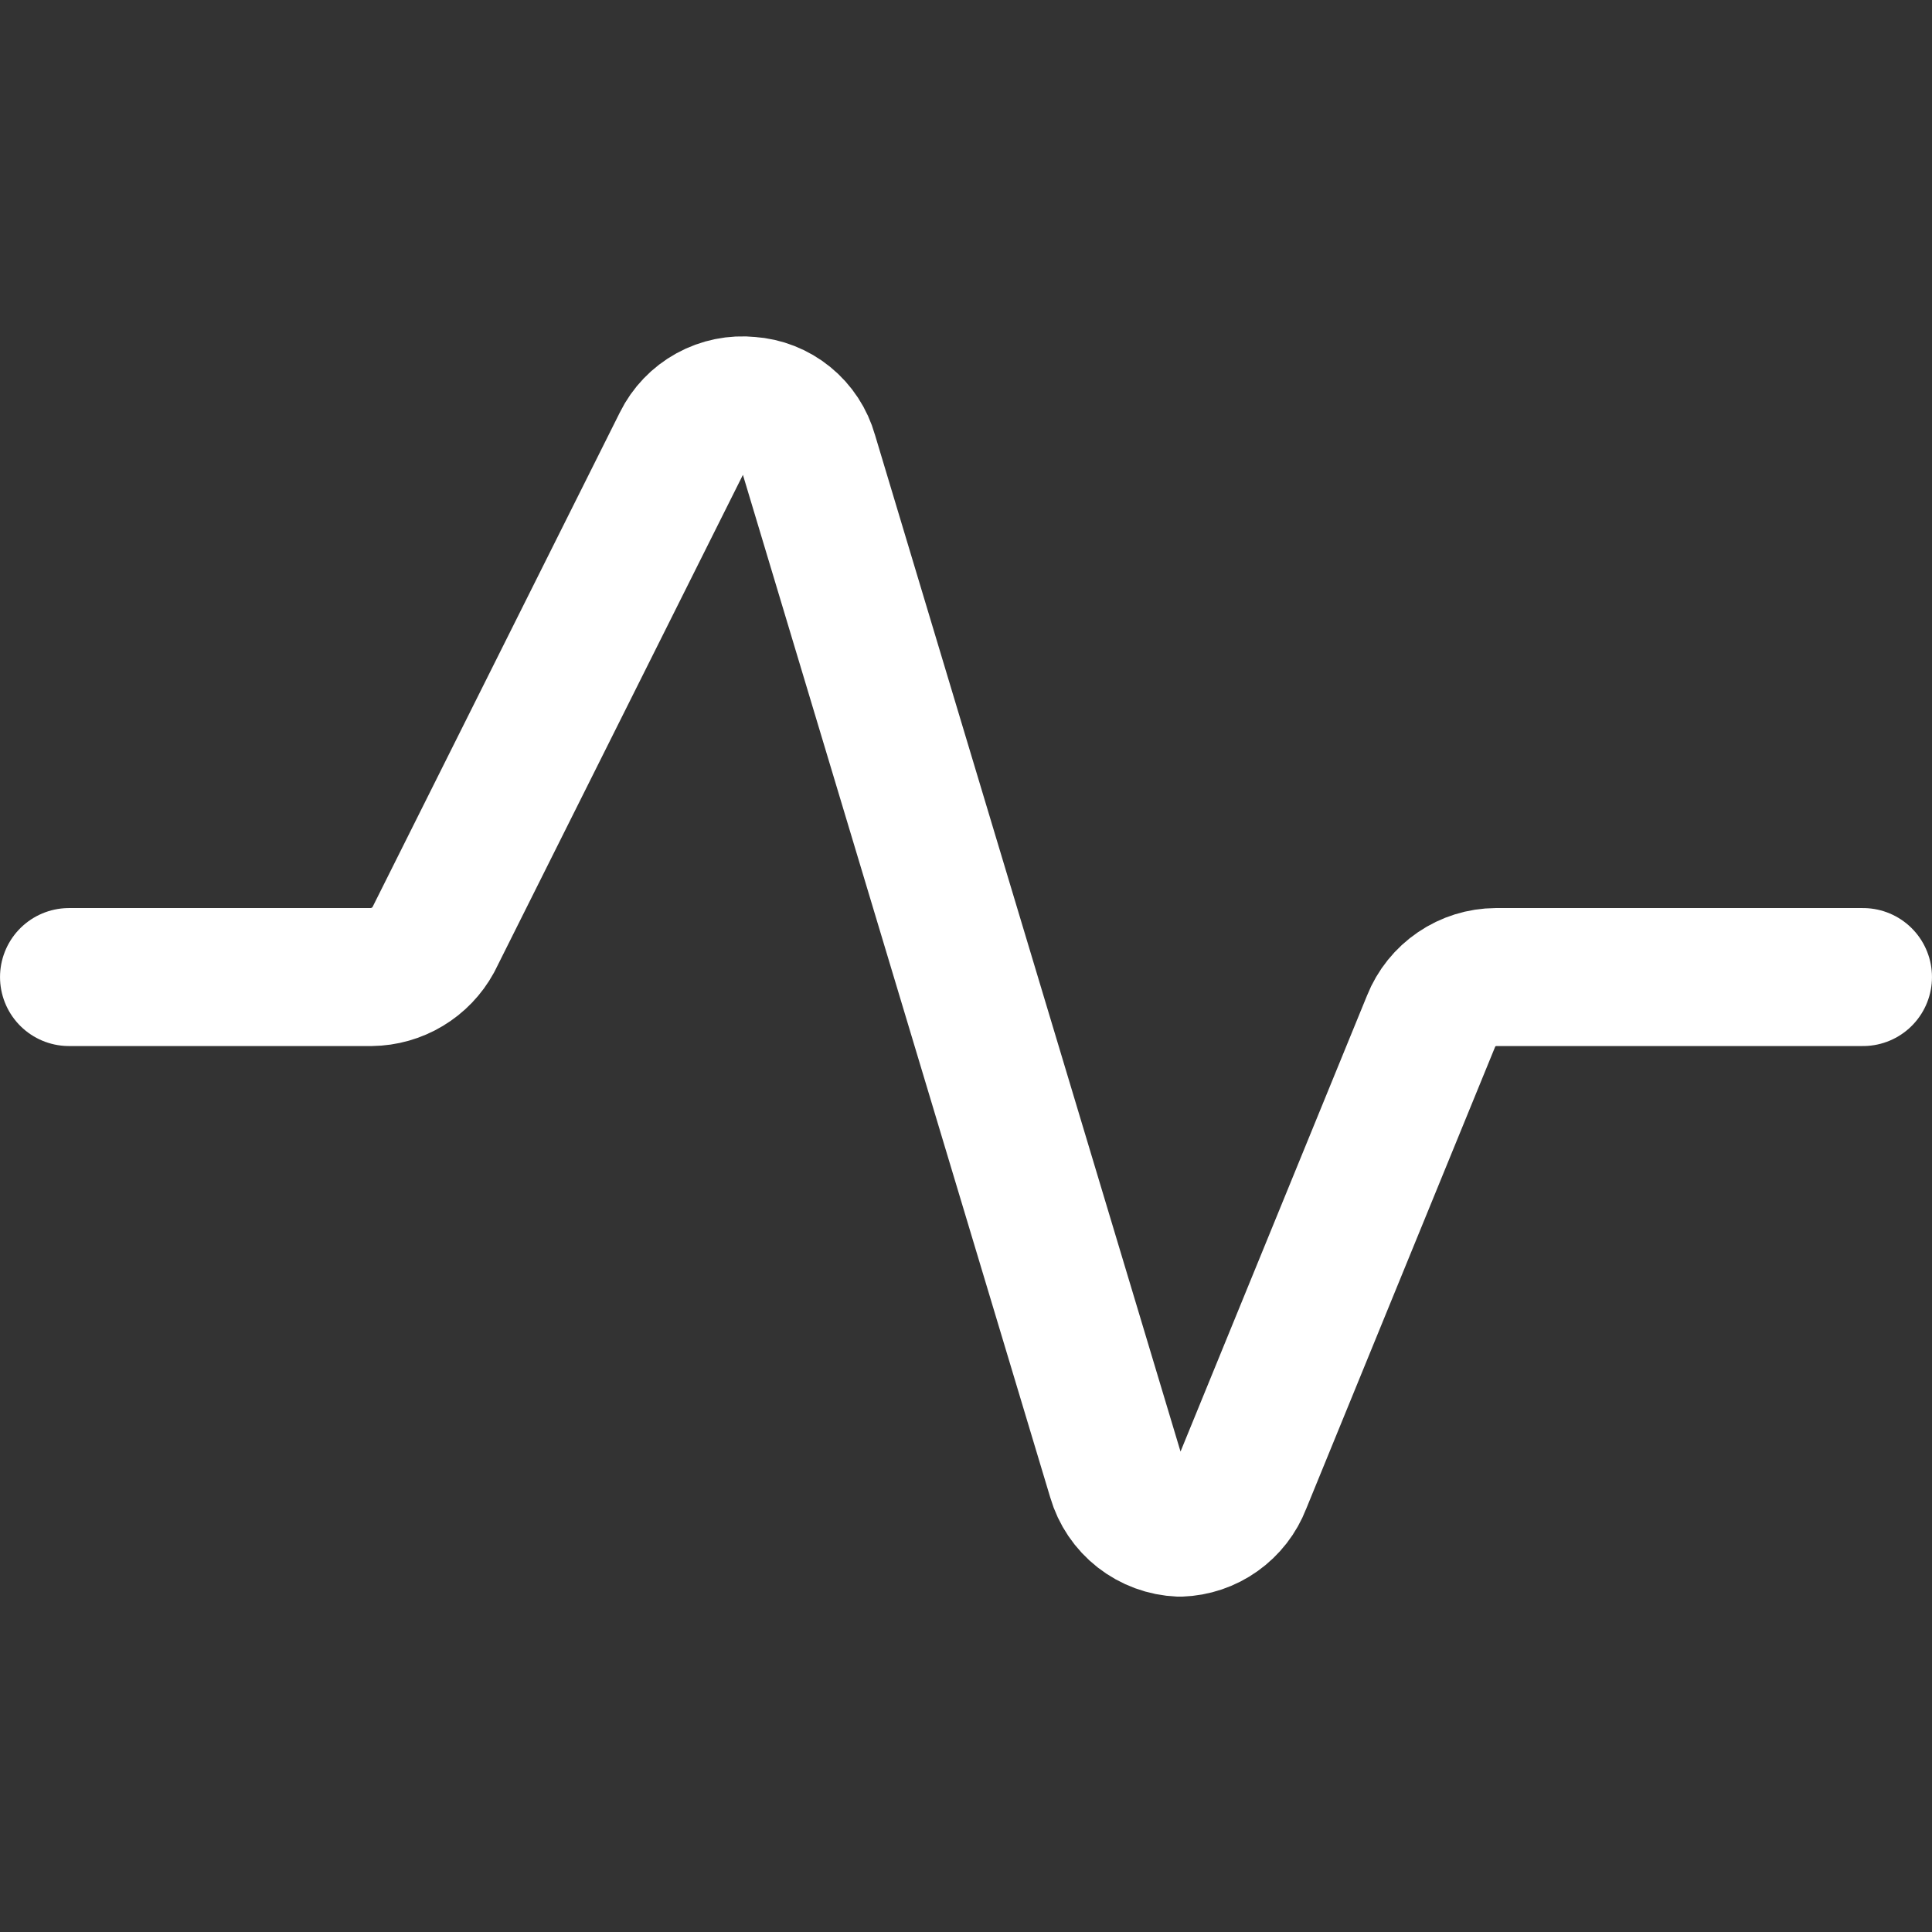 <svg width="50" height="50" viewBox="0 0 50 50" fill="none" xmlns="http://www.w3.org/2000/svg">
<rect x="0" y="0" width="50" height="50" fill="#333333" stroke="none"/>
<path d="M1.786 25.286H9.607C9.936 25.282 10.259 25.191 10.541 25.021C10.824 24.852 11.056 24.61 11.214 24.321L17.643 11.464C17.801 11.144 18.054 10.88 18.367 10.708C18.68 10.536 19.038 10.463 19.393 10.5C19.747 10.524 20.084 10.657 20.359 10.881C20.634 11.105 20.833 11.408 20.929 11.75L28.893 38.25C28.997 38.609 29.212 38.927 29.507 39.158C29.802 39.388 30.162 39.521 30.536 39.536C30.886 39.524 31.226 39.41 31.511 39.206C31.797 39.003 32.017 38.72 32.143 38.393L37.036 26.429C37.17 26.093 37.402 25.805 37.701 25.602C38 25.398 38.353 25.288 38.714 25.286H48.214" stroke="white" stroke-width="3.571" stroke-linecap="round" stroke-linejoin="round"/>
</svg>
